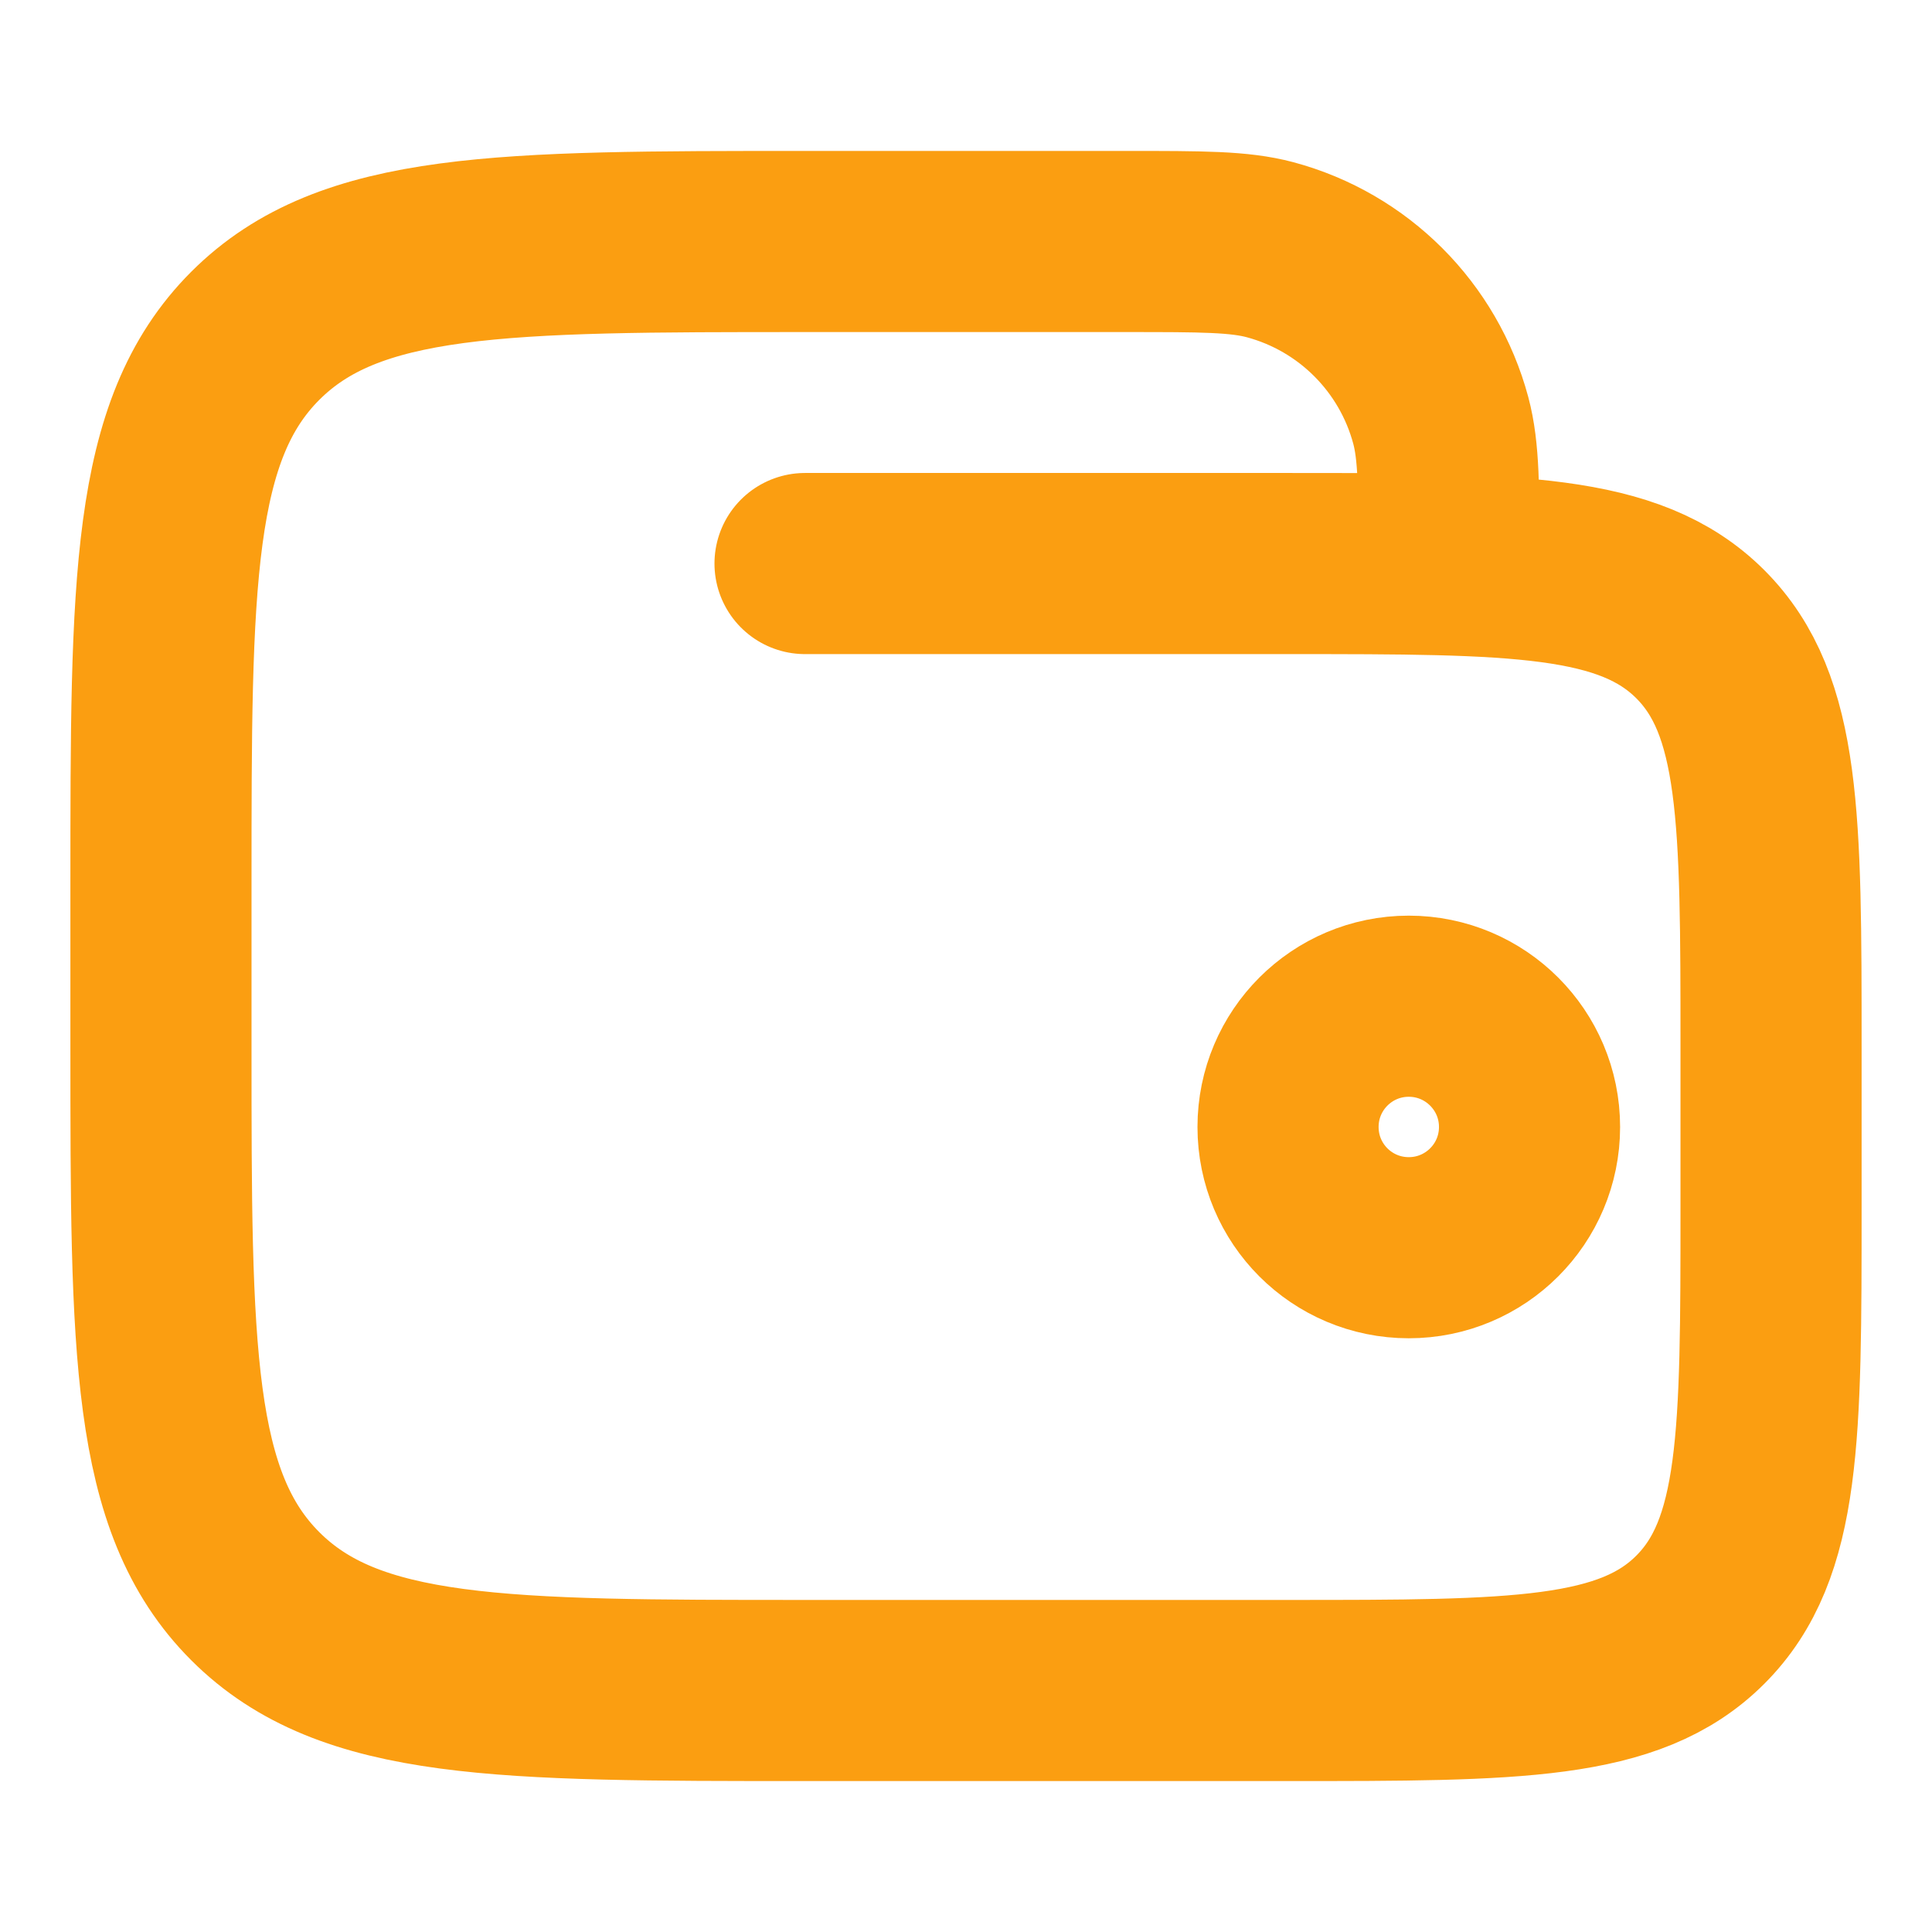 <svg width="16" height="16" viewBox="0 0 16 16" fill="none" xmlns="http://www.w3.org/2000/svg">
<path d="M10.667 9.333C10.667 9.886 11.114 10.333 11.667 10.333C12.219 10.333 12.667 9.886 12.667 9.333C12.667 8.781 12.219 8.333 11.667 8.333C11.114 8.333 10.667 8.781 10.667 9.333Z" stroke="#FB9E11" stroke-width="1.5"/>
<path d="M6.667 4.667H10.667C12.552 4.667 13.495 4.667 14.081 5.252C14.667 5.838 14.667 6.781 14.667 8.667V10C14.667 11.886 14.667 12.828 14.081 13.414C13.495 14 12.552 14 10.667 14H6.667C4.152 14 2.895 14 2.114 13.219C1.333 12.438 1.333 11.181 1.333 8.667V7.333C1.333 4.819 1.333 3.562 2.114 2.781C2.895 2 4.152 2 6.667 2H9.333C9.953 2 10.263 2 10.518 2.068C11.208 2.253 11.747 2.792 11.932 3.482C12 3.737 12 4.047 12 4.667" stroke="#FB9E11" stroke-width="1.5" stroke-linecap="round"/>
</svg>
